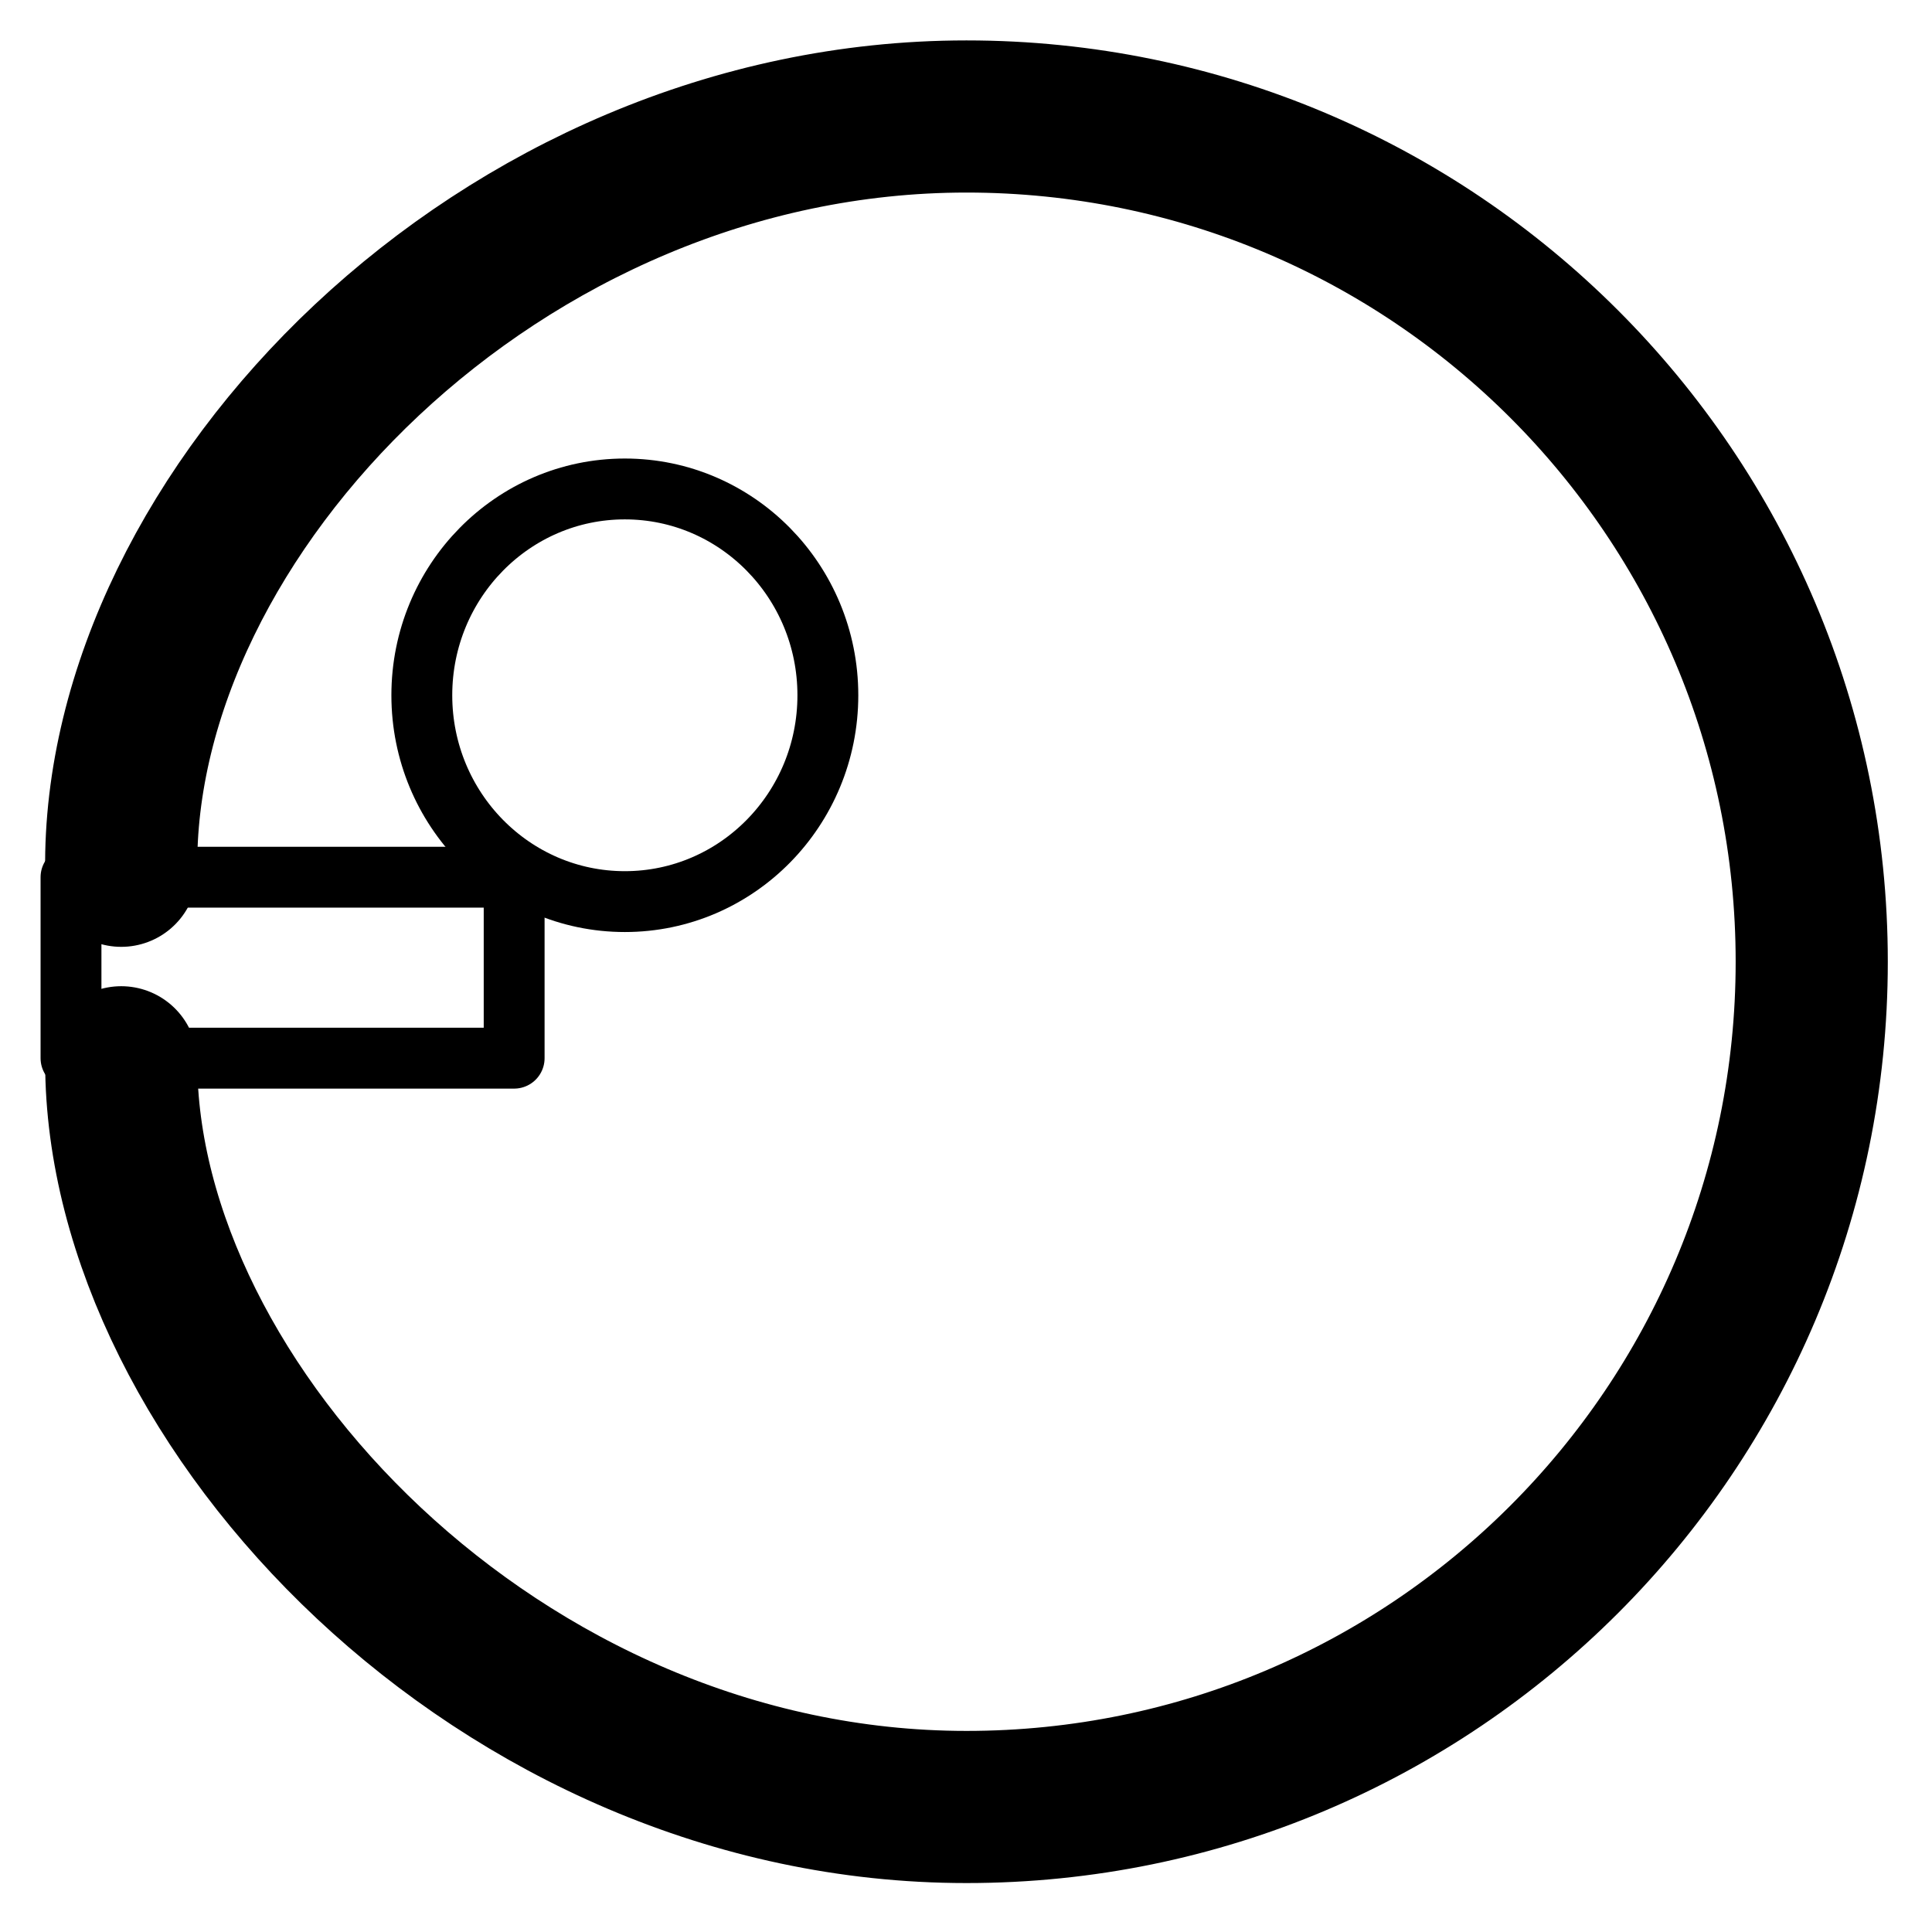 <?xml version="1.0" encoding="UTF-8" standalone="no"?>
<svg
   width="24"
   height="24"
   viewBox="0 0 24 24"
   fill="none"
   stroke="currentColor"
   stroke-width="2"
   stroke-linecap="round"
   stroke-linejoin="round"
   class="icon icon-tabler icons-tabler-outline icon-tabler-circle-rectangle"
   version="1.1"
   id="svg3"
   sodipodi:docname="hekatron.svg"
   inkscape:version="1.4 (86a8ad7, 2024-10-11)"
   xmlns:inkscape="http://www.inkscape.org/namespaces/inkscape"
   xmlns:sodipodi="http://sodipodi.sourceforge.net/DTD/sodipodi-0.dtd"
   xmlns="http://www.w3.org/2000/svg"
   xmlns:svg="http://www.w3.org/2000/svg">
  <defs
     id="defs3" />
  <sodipodi:namedview
     id="namedview3"
     pagecolor="#505050"
     bordercolor="#eeeeee"
     borderopacity="1"
     inkscape:showpageshadow="0"
     inkscape:pageopacity="0"
     inkscape:pagecheckerboard="0"
     inkscape:deskcolor="#505050"
     showguides="true"
     showgrid="false"
     inkscape:zoom="16.812501"
     inkscape:cx="11.420074"
     inkscape:cy="12.936802"
     inkscape:window-width="1920"
     inkscape:window-height="1009"
     inkscape:window-x="-8"
     inkscape:window-y="-8"
     inkscape:window-maximized="1"
     inkscape:current-layer="svg3">
    <inkscape:grid
       id="grid9"
       units="px"
       originx="0"
       originy="0"
       spacingx="1"
       spacingy="1"
       empcolor="#0099e5"
       empopacity="0.302"
       color="#0099e5"
       opacity="0.149"
       empspacing="5"
       enabled="true"
       visible="false" />
  </sodipodi:namedview>
  <path
     stroke="none"
     d="M0 0h24v24H0z"
     fill="none"
     id="path1" />
  <path
     id="path5"
     d="M 1.506,10.817 C 1.447,6.386 6.207,1.447 12.006,1.447 c 5.799,0 10.5,4.701 10.5,10.5 0,5.799 -4.701,10.5 -10.5,10.5 -5.799,0 -10.5,-4.998 -10.5,-9.251"
     sodipodi:nodetypes="csssc"
     style="stroke-linecap:butt;stroke-width:1.89;stroke-dasharray:none" />
  <rect
     style="fill:none;stroke-width:0.756;stroke-linecap:round;stroke-linejoin:round;stroke-miterlimit:4;stroke-dasharray:none"
     id="rect5"
     width="5.505"
     height="2.248"
     x="0.882"
     y="10.897" />
  <ellipse
     style="fill:none;stroke-width:0.756;stroke-linecap:butt;stroke-linejoin:round;stroke-miterlimit:4;stroke-dasharray:none"
     id="path9"
     cx="7.762"
     cy="8.637"
     rx="2.522"
     ry="2.563" />
</svg>
